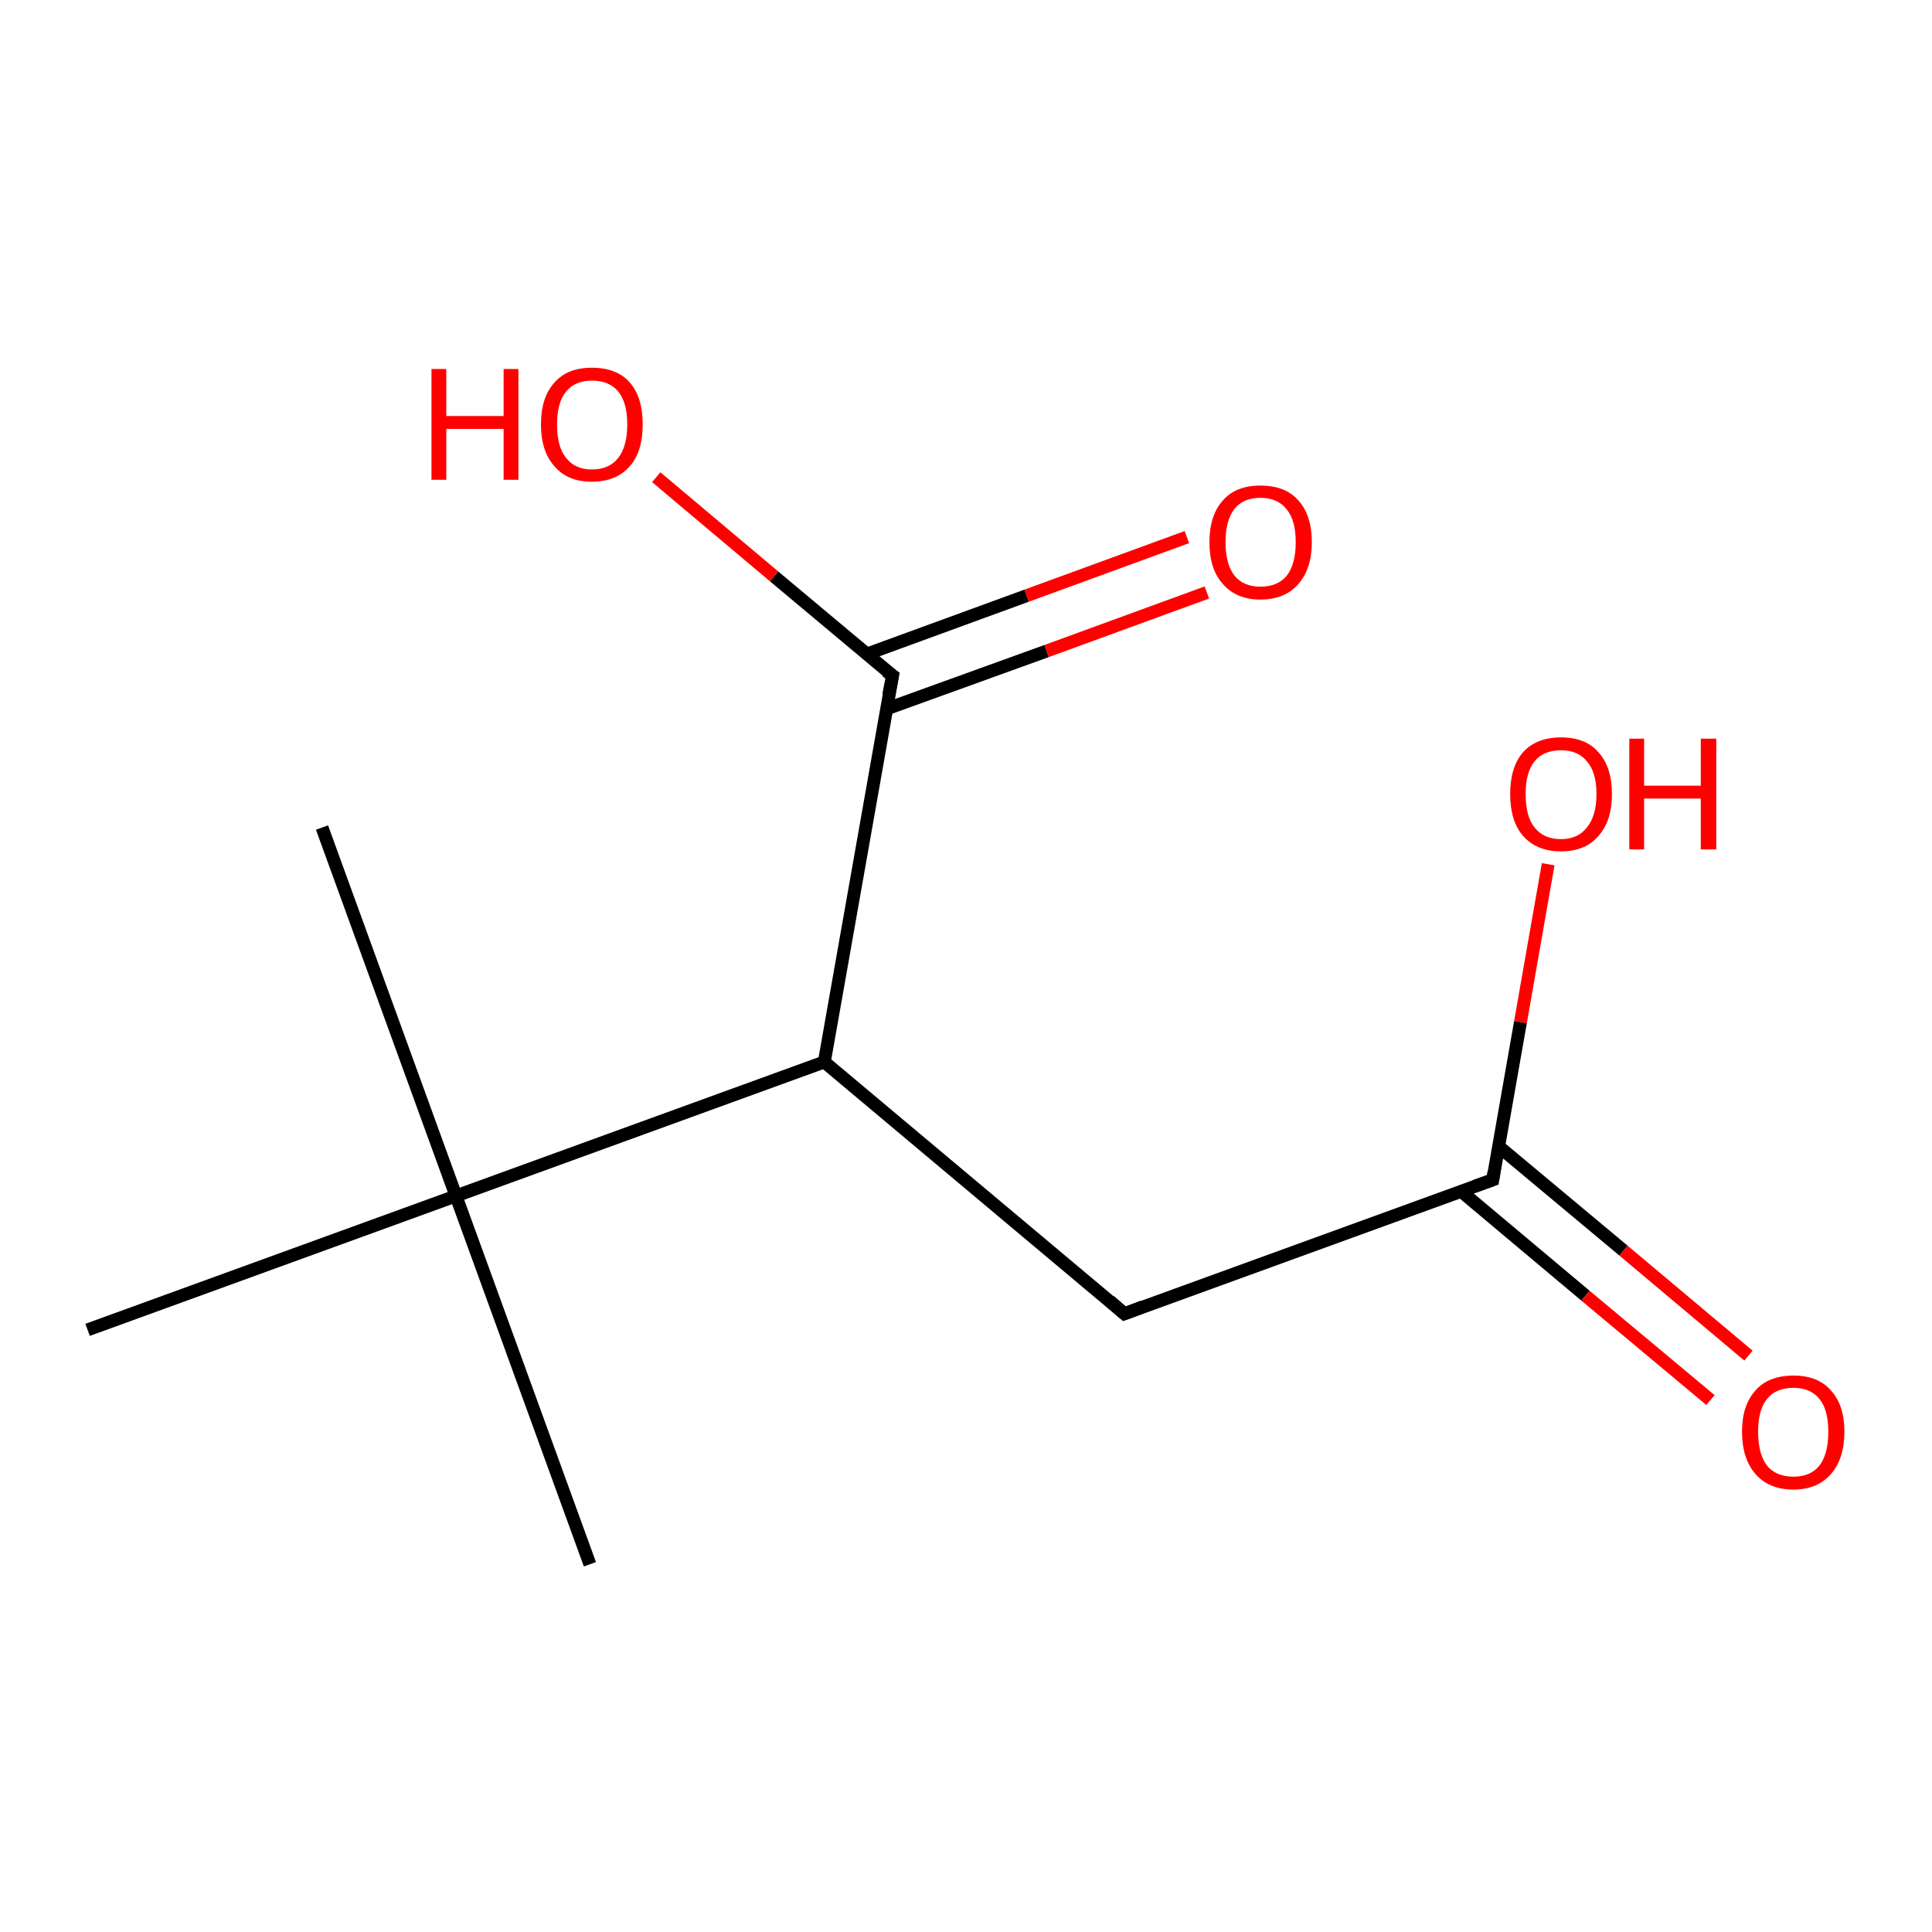 <?xml version='1.0' encoding='iso-8859-1'?>
<svg version='1.1' baseProfile='full'
              xmlns='http://www.w3.org/2000/svg'
                      xmlns:rdkit='http://www.rdkit.org/xml'
                      xmlns:xlink='http://www.w3.org/1999/xlink'
                  xml:space='preserve'
width='300px' height='300px' viewBox='0 0 300 300'>
<!-- END OF HEADER -->
<rect style='opacity:1.0;fill:#FFFFFF;stroke:none' width='300.0' height='300.0' x='0.0' y='0.0'> </rect>
<path class='bond-0 atom-0 atom-1' d='M 187.4,92.0 L 162.5,101.1' style='fill:none;fill-rule:evenodd;stroke:#FF0000;stroke-width:2.0px;stroke-linecap:butt;stroke-linejoin:miter;stroke-opacity:1' />
<path class='bond-0 atom-0 atom-1' d='M 162.5,101.1 L 137.6,110.1' style='fill:none;fill-rule:evenodd;stroke:#000000;stroke-width:2.0px;stroke-linecap:butt;stroke-linejoin:miter;stroke-opacity:1' />
<path class='bond-0 atom-0 atom-1' d='M 184.3,83.4 L 159.4,92.5' style='fill:none;fill-rule:evenodd;stroke:#FF0000;stroke-width:2.0px;stroke-linecap:butt;stroke-linejoin:miter;stroke-opacity:1' />
<path class='bond-0 atom-0 atom-1' d='M 159.4,92.5 L 134.5,101.6' style='fill:none;fill-rule:evenodd;stroke:#000000;stroke-width:2.0px;stroke-linecap:butt;stroke-linejoin:miter;stroke-opacity:1' />
<path class='bond-1 atom-1 atom-2' d='M 138.6,104.9 L 120.2,89.5' style='fill:none;fill-rule:evenodd;stroke:#000000;stroke-width:2.0px;stroke-linecap:butt;stroke-linejoin:miter;stroke-opacity:1' />
<path class='bond-1 atom-1 atom-2' d='M 120.2,89.5 L 101.9,74.1' style='fill:none;fill-rule:evenodd;stroke:#FF0000;stroke-width:2.0px;stroke-linecap:butt;stroke-linejoin:miter;stroke-opacity:1' />
<path class='bond-2 atom-1 atom-3' d='M 138.6,104.9 L 128.0,164.9' style='fill:none;fill-rule:evenodd;stroke:#000000;stroke-width:2.0px;stroke-linecap:butt;stroke-linejoin:miter;stroke-opacity:1' />
<path class='bond-3 atom-3 atom-4' d='M 128.0,164.9 L 174.6,204.0' style='fill:none;fill-rule:evenodd;stroke:#000000;stroke-width:2.0px;stroke-linecap:butt;stroke-linejoin:miter;stroke-opacity:1' />
<path class='bond-4 atom-4 atom-5' d='M 174.6,204.0 L 231.8,183.2' style='fill:none;fill-rule:evenodd;stroke:#000000;stroke-width:2.0px;stroke-linecap:butt;stroke-linejoin:miter;stroke-opacity:1' />
<path class='bond-5 atom-5 atom-6' d='M 226.9,185.0 L 246.2,201.2' style='fill:none;fill-rule:evenodd;stroke:#000000;stroke-width:2.0px;stroke-linecap:butt;stroke-linejoin:miter;stroke-opacity:1' />
<path class='bond-5 atom-5 atom-6' d='M 246.2,201.2 L 265.6,217.4' style='fill:none;fill-rule:evenodd;stroke:#FF0000;stroke-width:2.0px;stroke-linecap:butt;stroke-linejoin:miter;stroke-opacity:1' />
<path class='bond-5 atom-5 atom-6' d='M 232.7,178.0 L 252.1,194.2' style='fill:none;fill-rule:evenodd;stroke:#000000;stroke-width:2.0px;stroke-linecap:butt;stroke-linejoin:miter;stroke-opacity:1' />
<path class='bond-5 atom-5 atom-6' d='M 252.1,194.2 L 271.5,210.5' style='fill:none;fill-rule:evenodd;stroke:#FF0000;stroke-width:2.0px;stroke-linecap:butt;stroke-linejoin:miter;stroke-opacity:1' />
<path class='bond-6 atom-5 atom-7' d='M 231.8,183.2 L 236.1,158.7' style='fill:none;fill-rule:evenodd;stroke:#000000;stroke-width:2.0px;stroke-linecap:butt;stroke-linejoin:miter;stroke-opacity:1' />
<path class='bond-6 atom-5 atom-7' d='M 236.1,158.7 L 240.4,134.2' style='fill:none;fill-rule:evenodd;stroke:#FF0000;stroke-width:2.0px;stroke-linecap:butt;stroke-linejoin:miter;stroke-opacity:1' />
<path class='bond-7 atom-3 atom-8' d='M 128.0,164.9 L 70.8,185.7' style='fill:none;fill-rule:evenodd;stroke:#000000;stroke-width:2.0px;stroke-linecap:butt;stroke-linejoin:miter;stroke-opacity:1' />
<path class='bond-8 atom-8 atom-9' d='M 70.8,185.7 L 50.0,128.5' style='fill:none;fill-rule:evenodd;stroke:#000000;stroke-width:2.0px;stroke-linecap:butt;stroke-linejoin:miter;stroke-opacity:1' />
<path class='bond-9 atom-8 atom-10' d='M 70.8,185.7 L 91.6,242.9' style='fill:none;fill-rule:evenodd;stroke:#000000;stroke-width:2.0px;stroke-linecap:butt;stroke-linejoin:miter;stroke-opacity:1' />
<path class='bond-10 atom-8 atom-11' d='M 70.8,185.7 L 13.6,206.5' style='fill:none;fill-rule:evenodd;stroke:#000000;stroke-width:2.0px;stroke-linecap:butt;stroke-linejoin:miter;stroke-opacity:1' />
<path d='M 137.6,104.2 L 138.6,104.9 L 138.0,107.9' style='fill:none;stroke:#000000;stroke-width:2.0px;stroke-linecap:butt;stroke-linejoin:miter;stroke-opacity:1;' />
<path d='M 172.3,202.0 L 174.6,204.0 L 177.5,202.9' style='fill:none;stroke:#000000;stroke-width:2.0px;stroke-linecap:butt;stroke-linejoin:miter;stroke-opacity:1;' />
<path d='M 229.0,184.2 L 231.8,183.2 L 232.0,181.9' style='fill:none;stroke:#000000;stroke-width:2.0px;stroke-linecap:butt;stroke-linejoin:miter;stroke-opacity:1;' />
<path class='atom-0' d='M 187.8 84.2
Q 187.8 80.0, 189.9 77.7
Q 191.9 75.4, 195.7 75.4
Q 199.6 75.4, 201.6 77.7
Q 203.7 80.0, 203.7 84.2
Q 203.7 88.3, 201.6 90.7
Q 199.5 93.1, 195.7 93.1
Q 192.0 93.1, 189.9 90.7
Q 187.8 88.4, 187.8 84.2
M 195.7 91.1
Q 198.4 91.1, 199.8 89.4
Q 201.2 87.6, 201.2 84.2
Q 201.2 80.8, 199.8 79.1
Q 198.4 77.3, 195.7 77.3
Q 193.1 77.3, 191.7 79.0
Q 190.3 80.8, 190.3 84.2
Q 190.3 87.6, 191.7 89.4
Q 193.1 91.1, 195.7 91.1
' fill='#FF0000'/>
<path class='atom-2' d='M 67.0 57.3
L 69.3 57.3
L 69.3 64.6
L 78.2 64.6
L 78.2 57.3
L 80.5 57.3
L 80.5 74.5
L 78.2 74.5
L 78.2 66.6
L 69.3 66.6
L 69.3 74.5
L 67.0 74.5
L 67.0 57.3
' fill='#FF0000'/>
<path class='atom-2' d='M 84.0 65.9
Q 84.0 61.7, 86.1 59.4
Q 88.1 57.1, 91.9 57.1
Q 95.8 57.1, 97.8 59.4
Q 99.8 61.7, 99.8 65.9
Q 99.8 70.1, 97.8 72.4
Q 95.7 74.8, 91.9 74.8
Q 88.1 74.8, 86.1 72.4
Q 84.0 70.1, 84.0 65.9
M 91.9 72.9
Q 94.6 72.9, 96.0 71.1
Q 97.4 69.3, 97.4 65.9
Q 97.4 62.5, 96.0 60.8
Q 94.6 59.1, 91.9 59.1
Q 89.3 59.1, 87.9 60.8
Q 86.5 62.5, 86.5 65.9
Q 86.5 69.4, 87.9 71.1
Q 89.3 72.9, 91.9 72.9
' fill='#FF0000'/>
<path class='atom-6' d='M 270.5 222.3
Q 270.5 218.2, 272.6 215.9
Q 274.6 213.6, 278.5 213.6
Q 282.3 213.6, 284.3 215.9
Q 286.4 218.2, 286.4 222.3
Q 286.4 226.5, 284.3 228.9
Q 282.2 231.3, 278.5 231.3
Q 274.7 231.3, 272.6 228.9
Q 270.5 226.5, 270.5 222.3
M 278.5 229.3
Q 281.1 229.3, 282.5 227.6
Q 283.9 225.8, 283.9 222.3
Q 283.9 218.9, 282.5 217.2
Q 281.1 215.5, 278.5 215.5
Q 275.8 215.5, 274.4 217.2
Q 273.0 218.9, 273.0 222.3
Q 273.0 225.8, 274.4 227.6
Q 275.8 229.3, 278.5 229.3
' fill='#FF0000'/>
<path class='atom-7' d='M 234.5 123.3
Q 234.5 119.1, 236.5 116.8
Q 238.6 114.5, 242.4 114.5
Q 246.2 114.5, 248.2 116.8
Q 250.3 119.1, 250.3 123.3
Q 250.3 127.5, 248.2 129.8
Q 246.2 132.2, 242.4 132.2
Q 238.6 132.2, 236.5 129.8
Q 234.5 127.5, 234.5 123.3
M 242.4 130.3
Q 245.0 130.3, 246.4 128.5
Q 247.9 126.7, 247.9 123.3
Q 247.9 119.9, 246.4 118.2
Q 245.0 116.5, 242.4 116.5
Q 239.7 116.5, 238.3 118.2
Q 236.9 119.9, 236.9 123.3
Q 236.9 126.8, 238.3 128.5
Q 239.7 130.3, 242.4 130.3
' fill='#FF0000'/>
<path class='atom-7' d='M 253.0 114.7
L 255.3 114.7
L 255.3 122.0
L 264.1 122.0
L 264.1 114.7
L 266.5 114.7
L 266.5 131.9
L 264.1 131.9
L 264.1 124.0
L 255.3 124.0
L 255.3 131.9
L 253.0 131.9
L 253.0 114.7
' fill='#FF0000'/>
</svg>
